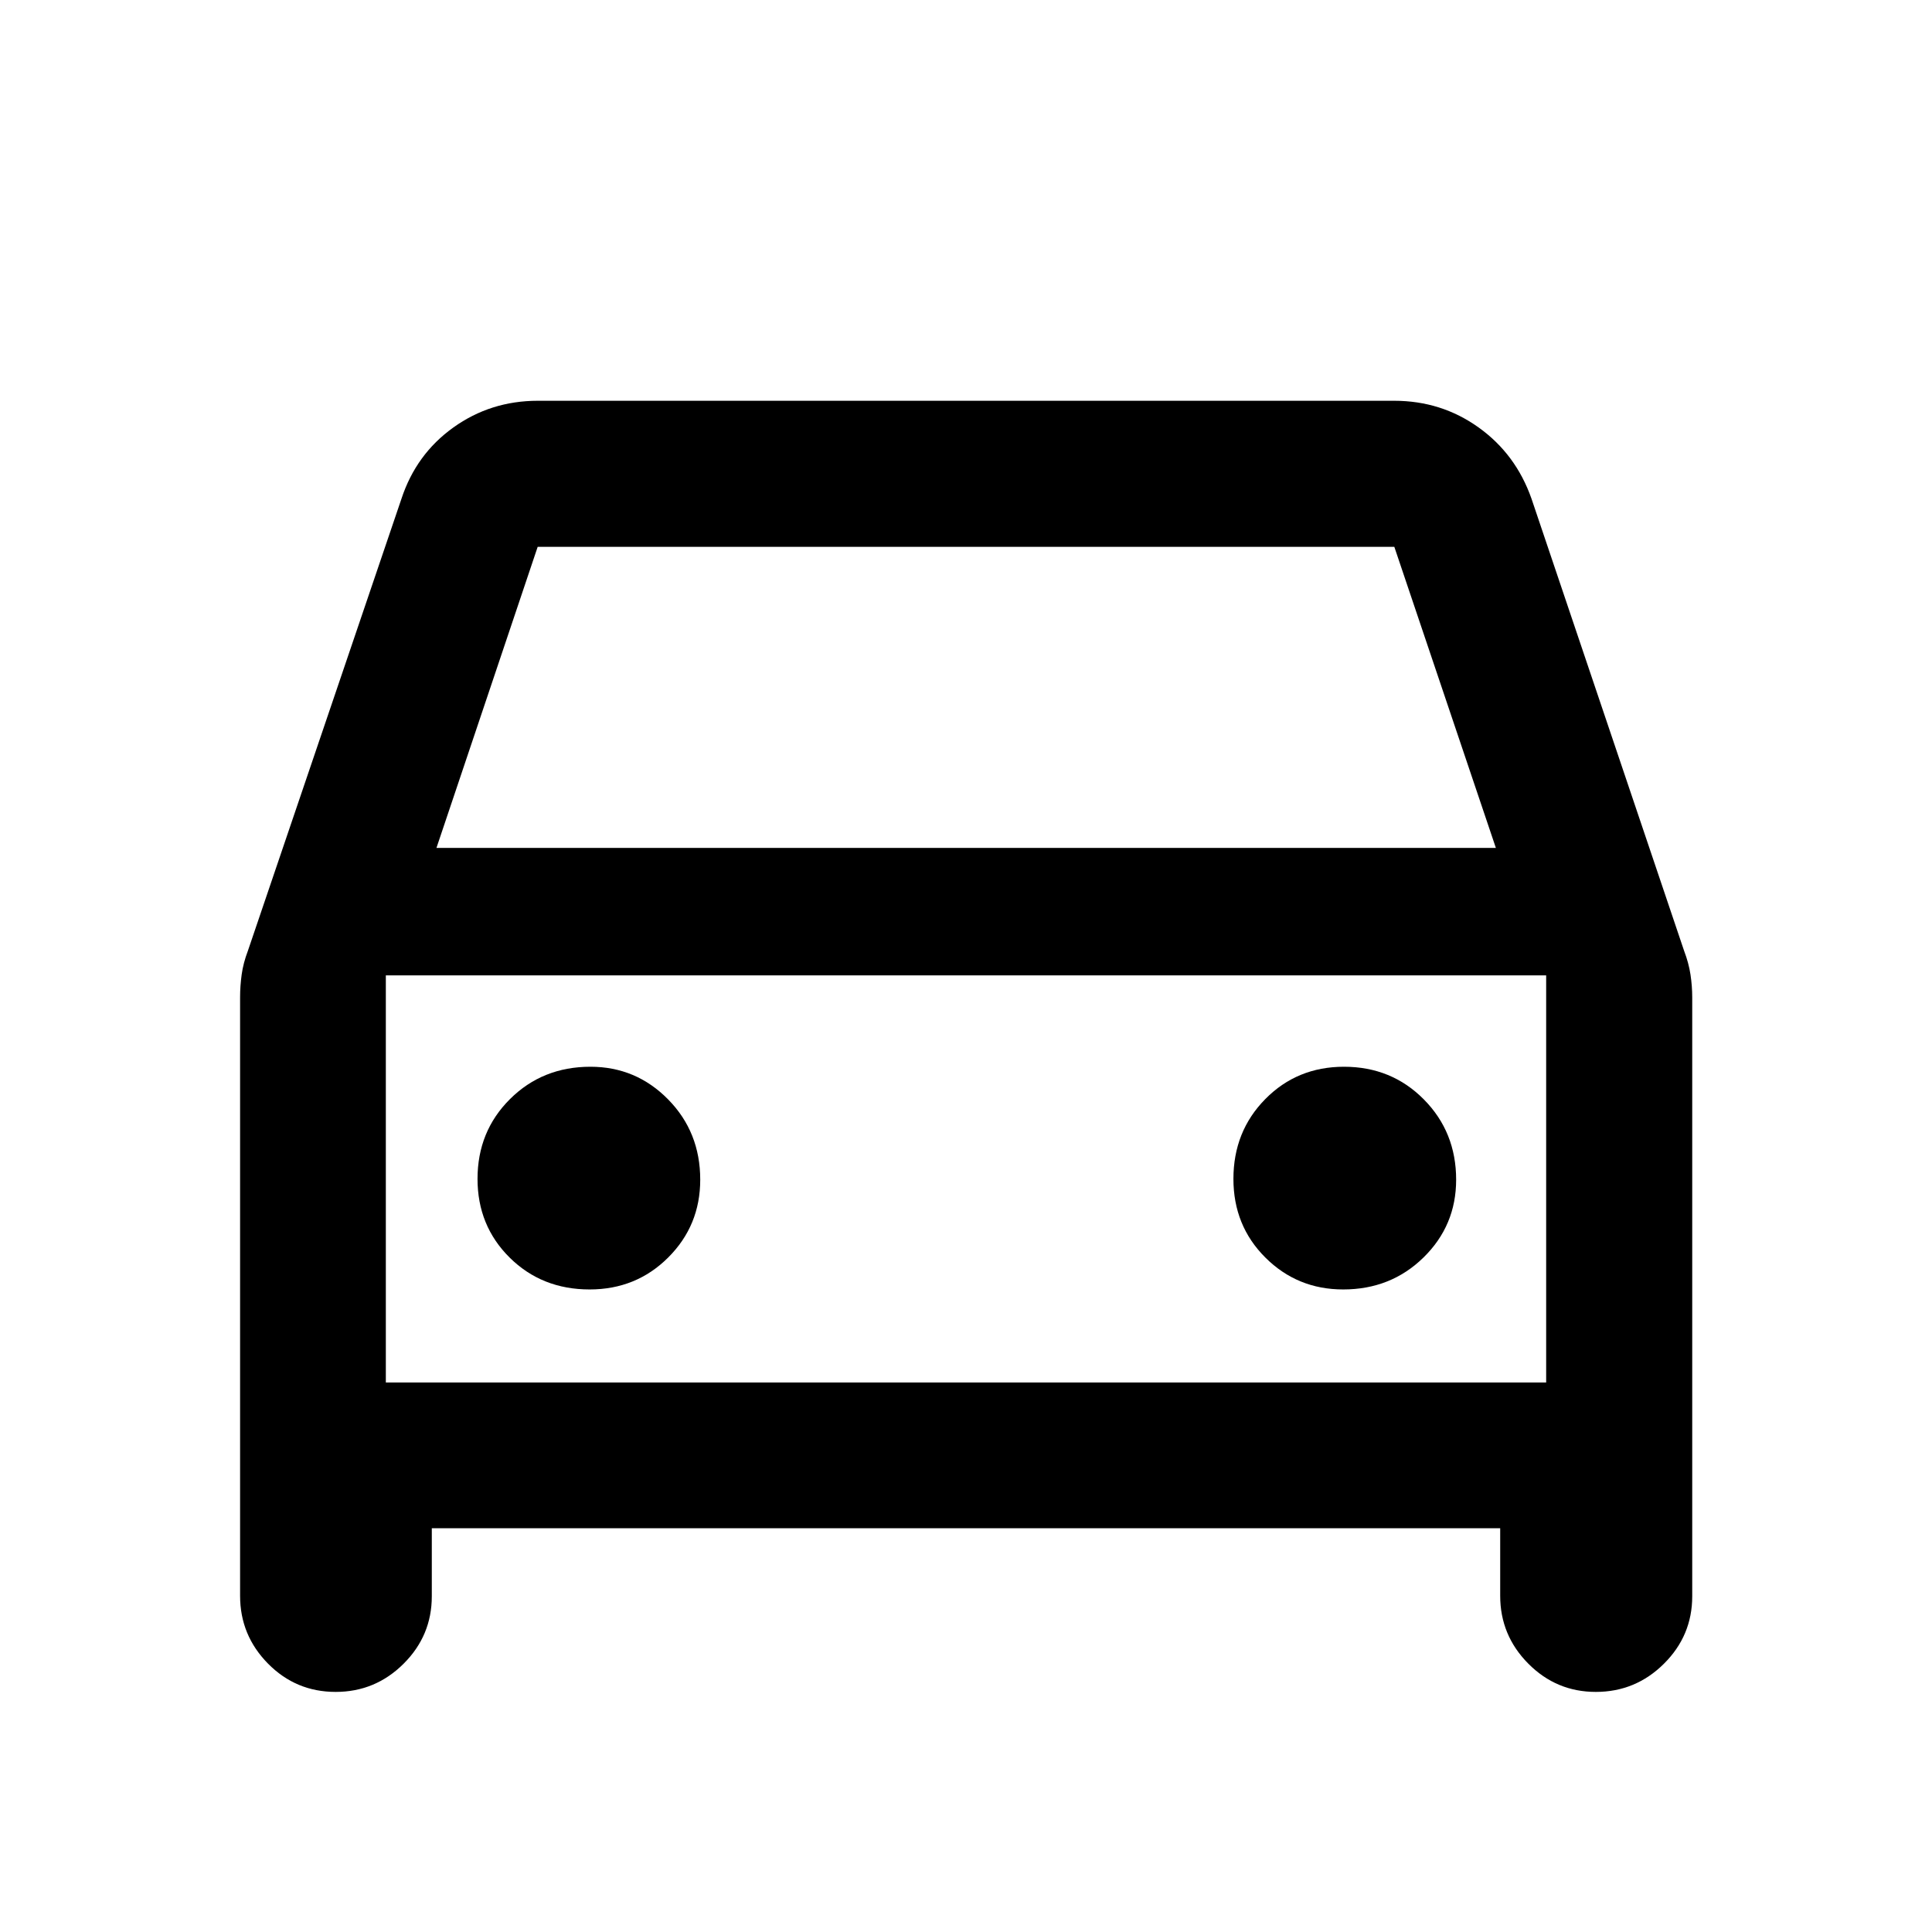 <svg xmlns="http://www.w3.org/2000/svg" height="40" viewBox="0 -960 960 960" width="40"><path d="M214.56-200.64v33.83q0 19.57-14.05 33.54-14.05 13.97-33.73 13.97-19.74 0-33.61-14.06-13.87-14.06-13.87-33.69v-297.38q0-5.63.79-11.35t3.09-11.77l76.29-224.58q7.29-22.21 25.82-35.47 18.52-13.26 41.97-13.26h425.48q23.45 0 41.97 13.26 18.53 13.26 26.31 35.47l75.8 224.58q2.3 6.05 3.17 11.77.87 5.72.87 11.35v297.62q0 19.57-14.09 33.54-14.08 13.97-33.82 13.97-19.62 0-33.56-14.06-13.95-14.06-13.95-33.69v-33.59H214.56Zm2.31-338.03h526.42l-50.46-149.61H267.17l-50.3 149.61Zm-25.15 63.34v202.27-202.27ZM293-319.28q23.12 0 39.03-15.88t15.91-38.66q0-23.68-15.96-39.9t-38.59-16.22q-23.83 0-39.97 16.06t-16.14 39.66q0 23.28 15.97 39.11 15.98 15.83 39.75 15.83Zm374.43 0q23.68 0 39.9-15.88t16.22-38.66q0-23.68-16.06-39.9t-39.66-16.22q-23.28 0-39.11 16.06-15.84 16.06-15.84 39.66 0 23.28 15.89 39.11 15.88 15.83 38.66 15.83Zm-475.71 46.22h576.56v-202.27H191.72v202.27Z"/></svg>